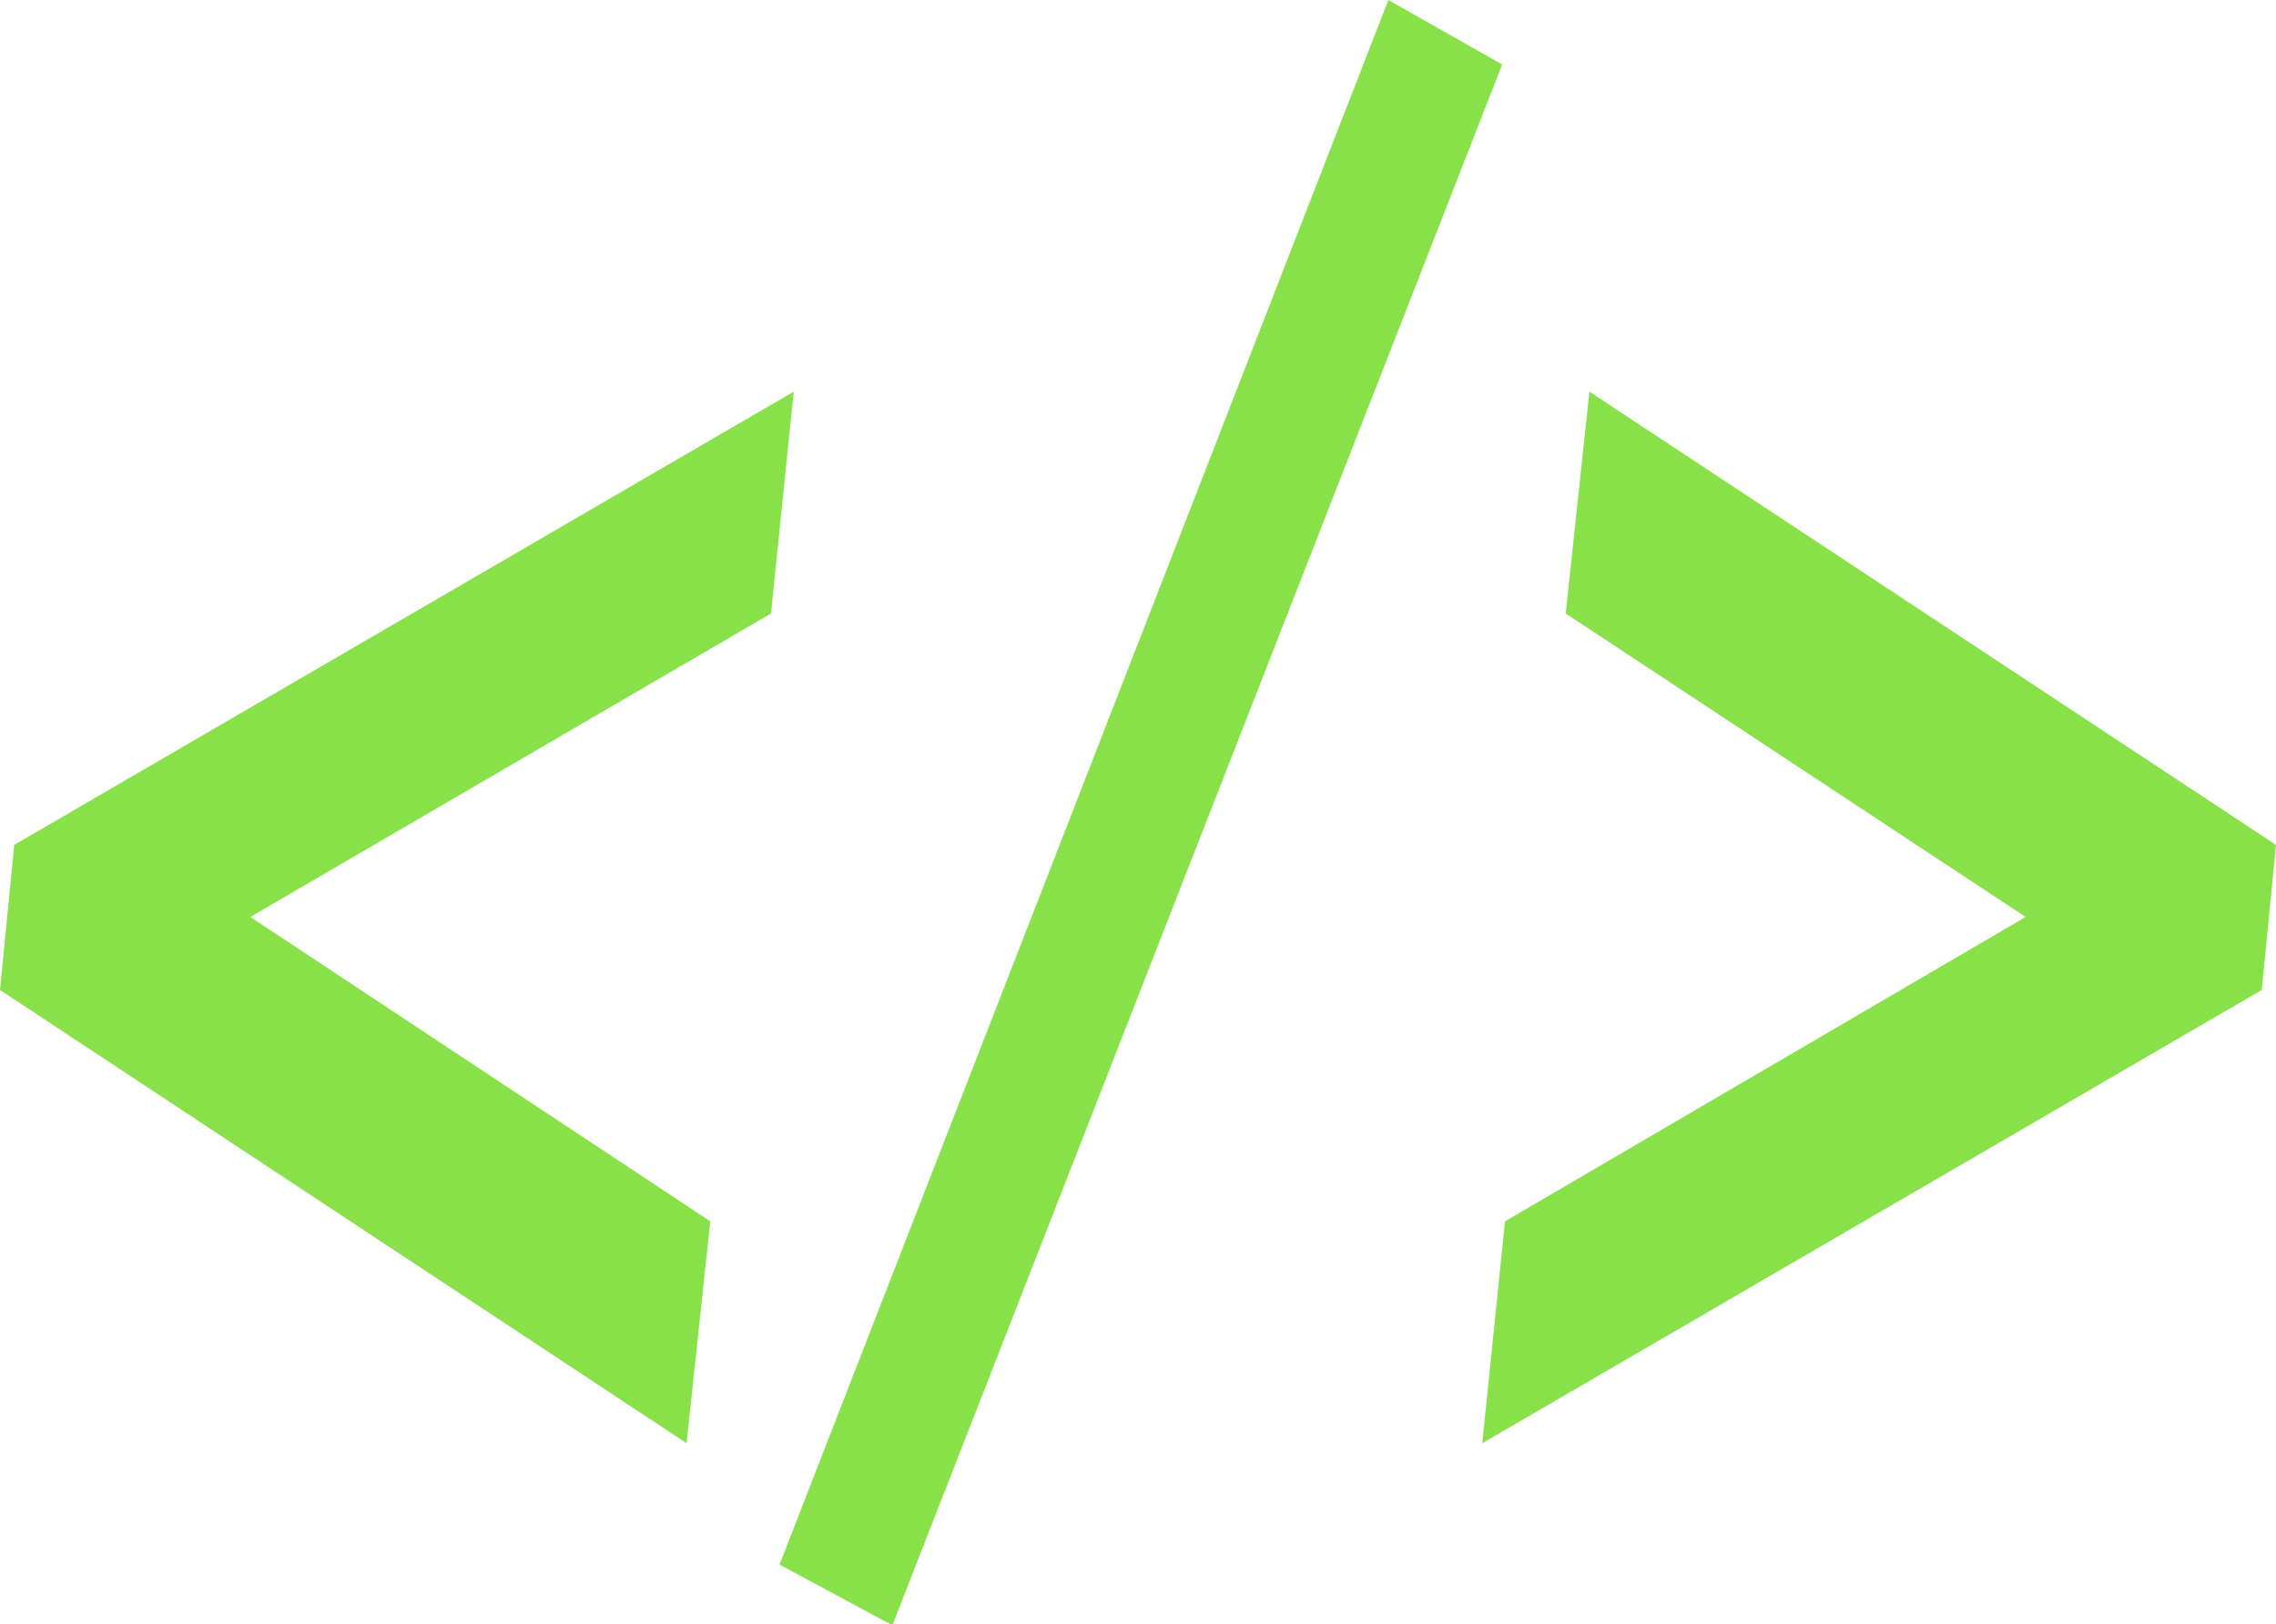 <svg id="b48ca93b-d55b-4a9a-b135-17e977f0e8ca" data-name="Layer 1" xmlns="http://www.w3.org/2000/svg" viewBox="0 0 24 17.13"><path d="M0,13.87l.15-1.53L8.37,7.56,8.13,9.9,2.64,13.1l4.85,3.21-.25,2.34Z" transform="translate(0 -3.43)" fill="#89e14a"/><path d="M9.41,20.57l-1.19-.64,6.42-16.5,1.2.68Z" transform="translate(0 -3.43)" fill="#89e14a"/><path d="M24,12.34l-.15,1.53-8.22,4.78.24-2.34,5.49-3.21L16.51,9.9l.25-2.34Z" transform="translate(0 -3.43)" fill="#89e14a"/></svg>